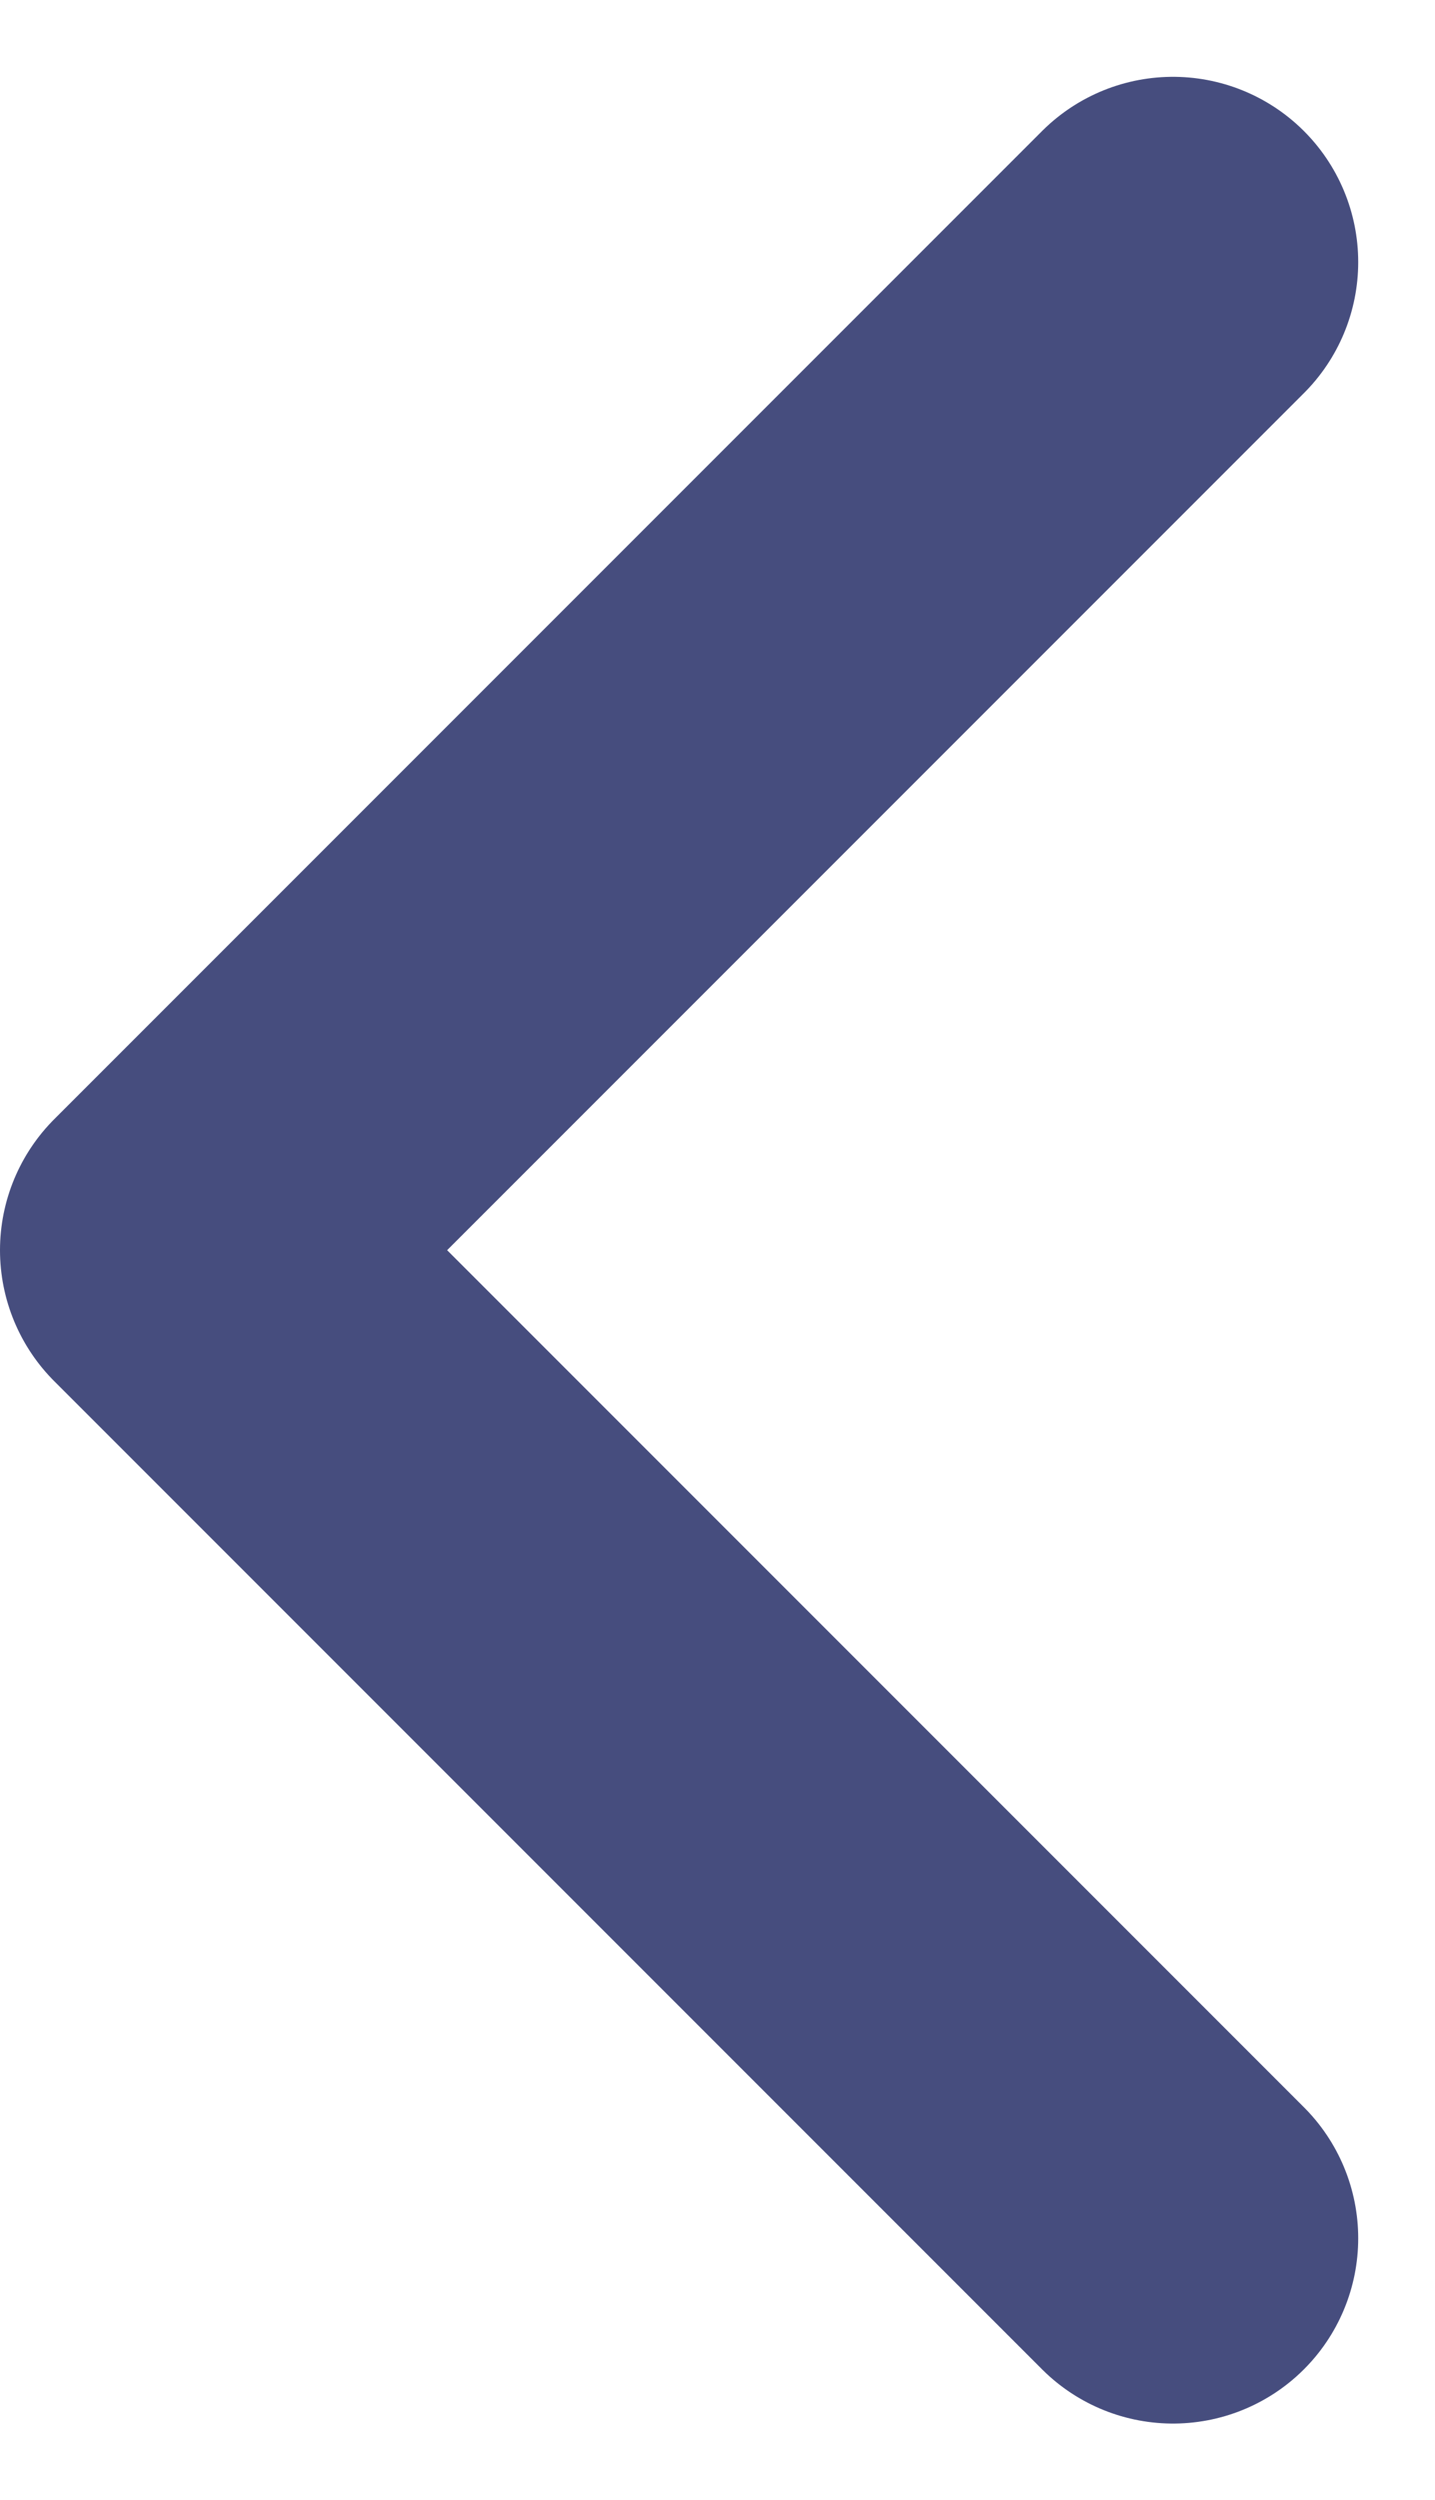 <svg xmlns="http://www.w3.org/2000/svg" width="5.811" height="10.121" viewBox="0 0 5.811 10.121">
  <path id="old-chevron-left-3" d="M10,12,6,8l4-4" transform="translate(-5.25 -2.939)" fill="none" stroke="#464d7e" stroke-linecap="round" stroke-linejoin="round" stroke-width="1.5"/>
</svg>
